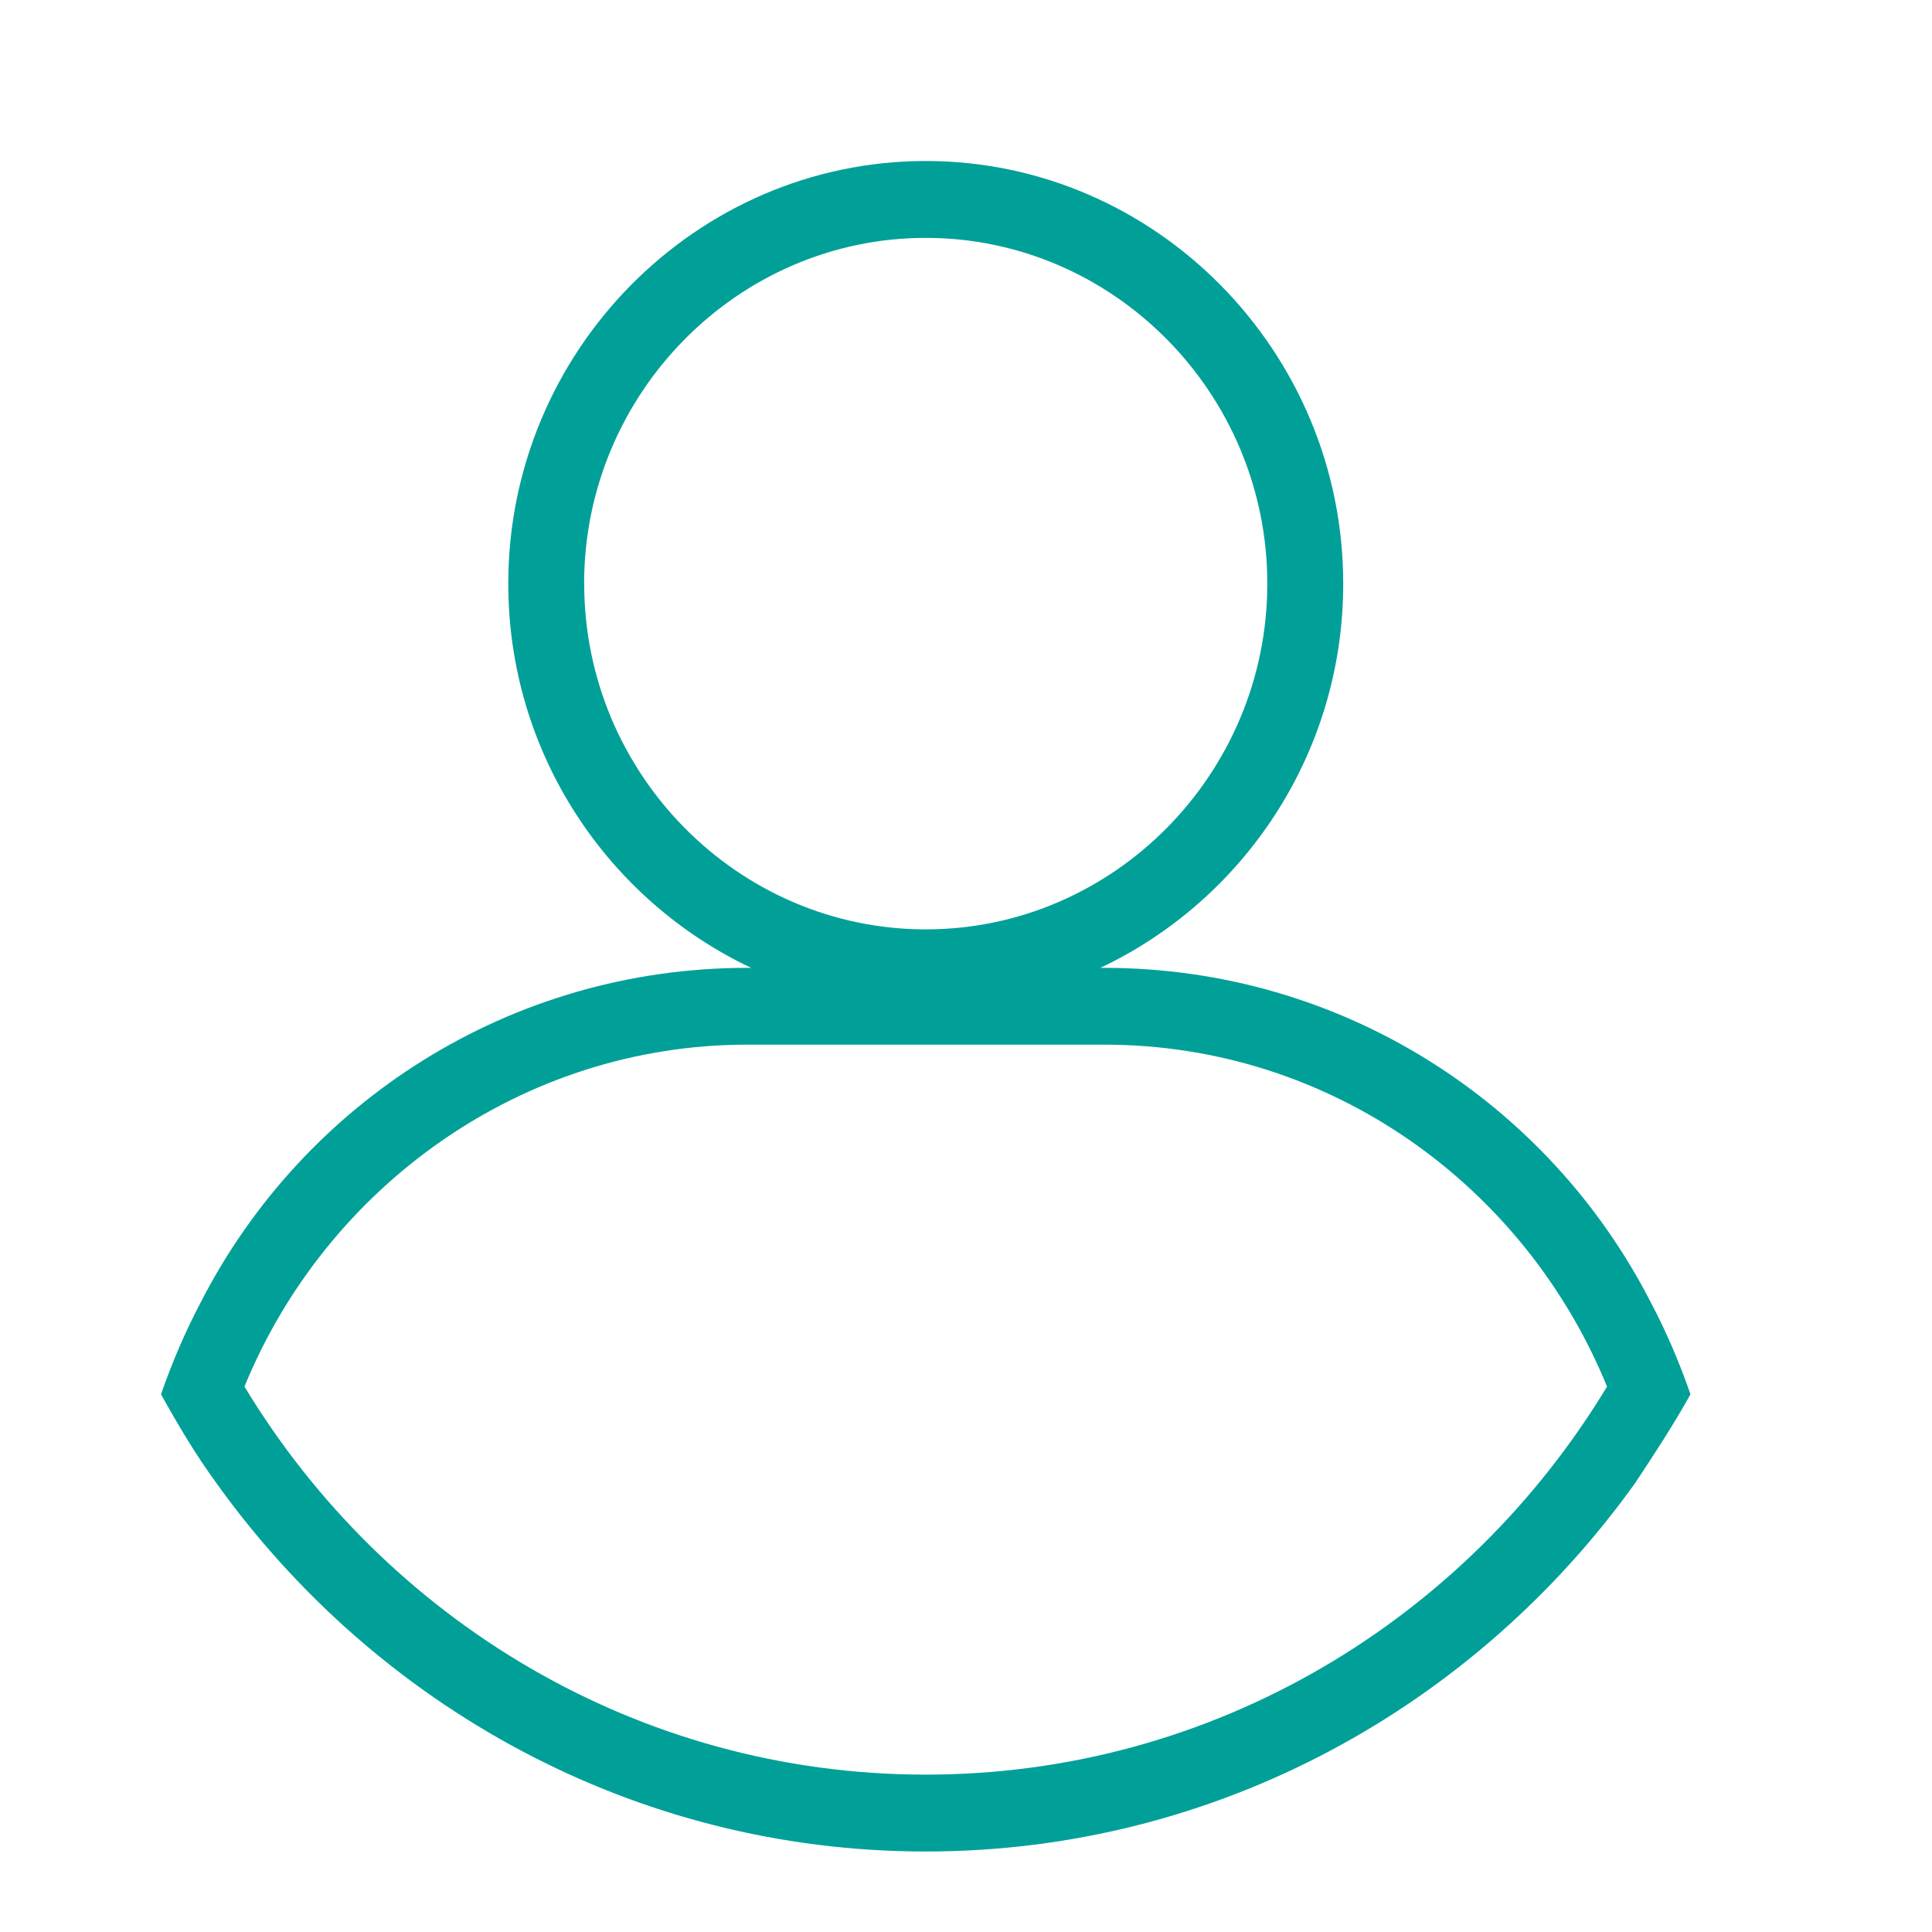 <svg width="24" height="24" viewBox="0 0 24 24" fill="none" xmlns="http://www.w3.org/2000/svg">
<g clip-path="url(#clip0)">
<path d="M13.716 12.023H13.669C15.437 11.188 16.686 9.373 16.686 7.25C16.686 4.362 14.352 2 11.5 2C8.648 2 6.314 4.362 6.314 7.25C6.314 9.374 7.564 11.188 9.331 12.023H9.284C6.337 12.023 3.768 13.693 2.495 16.175C2.306 16.533 2.141 16.915 2 17.32C2.212 17.702 2.424 18.06 2.684 18.418C4.664 21.186 7.87 23 11.5 23C15.13 23 18.336 21.186 20.316 18.418C20.552 18.06 20.788 17.702 21 17.32C20.859 16.915 20.694 16.533 20.505 16.175C19.232 13.693 16.663 12.023 13.715 12.023H13.716ZM7.256 7.25C7.257 4.888 9.167 2.955 11.5 2.955C13.834 2.955 15.743 4.888 15.743 7.25C15.743 9.612 13.833 11.545 11.5 11.545C9.166 11.545 7.257 9.612 7.257 7.25H7.256ZM11.5 22.045C7.917 22.045 4.782 20.112 3.037 17.225C4.051 14.743 6.479 12.977 9.284 12.977H13.716C16.545 12.977 18.949 14.743 19.963 17.225C18.218 20.113 15.083 22.045 11.5 22.045V22.045Z" fill="#00A098"/>
</g>
<defs>
<clipPath id="clip0">
<rect width="24" height="24" fill="white"/>
</clipPath>
</defs>
</svg>

